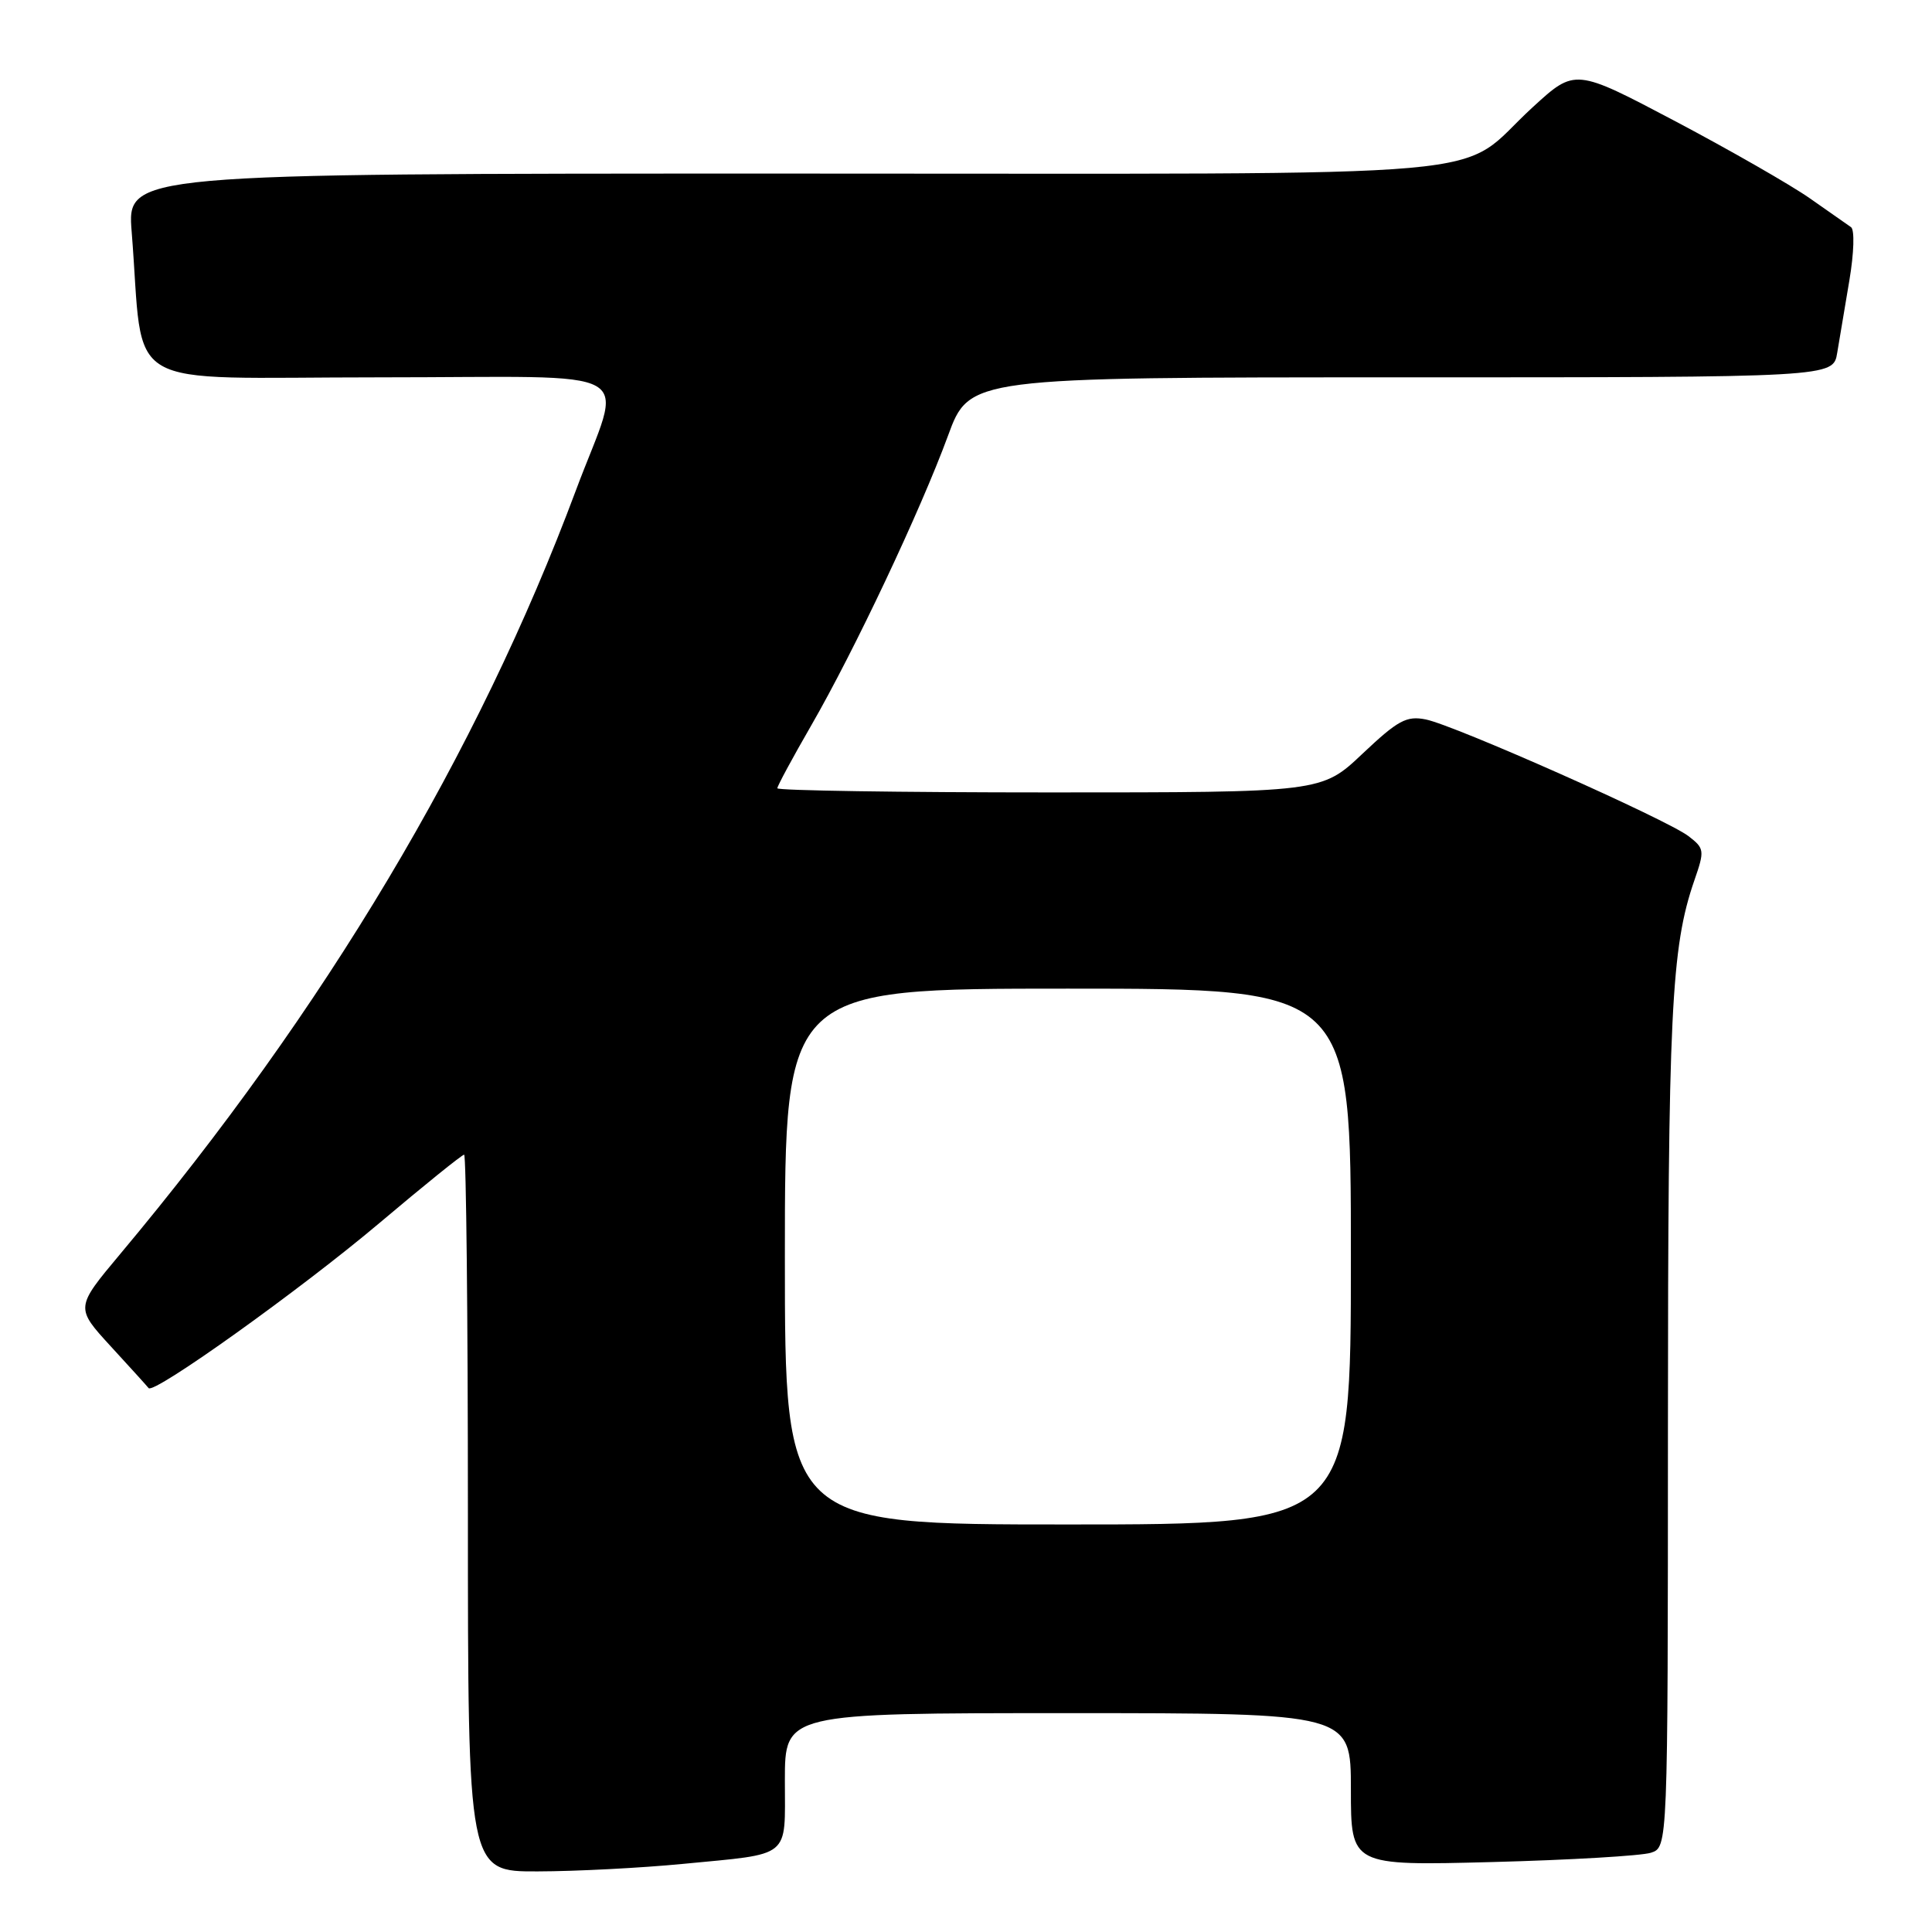 <?xml version="1.0" encoding="UTF-8" standalone="no"?>
<!DOCTYPE svg PUBLIC "-//W3C//DTD SVG 1.1//EN" "http://www.w3.org/Graphics/SVG/1.1/DTD/svg11.dtd" >
<svg xmlns="http://www.w3.org/2000/svg" xmlns:xlink="http://www.w3.org/1999/xlink" version="1.1" viewBox="0 0 256 256">
 <g >
 <path fill="currentColor"
d=" M 90.44 246.98 C 105.00 245.57 104.00 246.38 104.00 235.93 C 104.00 227.00 104.00 227.00 141.50 227.00 C 179.00 227.00 179.00 227.00 179.00 237.11 C 179.00 247.22 179.00 247.22 197.75 246.73 C 208.06 246.46 217.51 245.90 218.75 245.50 C 221.00 244.77 221.00 244.77 221.01 189.13 C 221.02 134.14 221.43 125.56 224.51 116.66 C 225.89 112.69 225.85 112.42 223.73 110.79 C 220.83 108.57 192.76 96.10 188.92 95.33 C 186.37 94.82 185.23 95.44 180.54 99.87 C 175.12 105.00 175.12 105.00 139.06 105.00 C 119.23 105.00 103.00 104.75 103.00 104.45 C 103.00 104.15 105.02 100.41 107.49 96.13 C 113.23 86.17 121.95 67.70 125.61 57.75 C 128.45 50.00 128.45 50.00 185.68 50.00 C 242.91 50.00 242.91 50.00 243.44 46.75 C 243.74 44.96 244.46 40.62 245.06 37.10 C 245.66 33.53 245.76 30.44 245.27 30.10 C 244.79 29.77 242.33 28.05 239.80 26.27 C 237.27 24.50 229.24 19.90 221.96 16.05 C 208.71 9.06 208.71 9.06 203.11 14.19 C 192.45 23.94 203.13 22.99 104.16 23.00 C 16.83 23.00 16.83 23.00 17.45 30.75 C 19.17 52.25 15.35 50.00 50.21 50.00 C 85.91 50.00 82.60 48.10 76.30 65.00 C 63.28 99.89 43.08 133.74 15.93 166.16 C 9.98 173.27 9.98 173.27 14.67 178.39 C 17.25 181.20 19.51 183.69 19.69 183.93 C 20.36 184.80 39.86 170.85 50.25 162.08 C 56.16 157.09 61.22 153.00 61.50 153.00 C 61.77 153.00 62.00 174.38 62.00 200.50 C 62.00 248.00 62.00 248.00 71.25 247.97 C 76.34 247.96 84.97 247.51 90.44 246.98 Z  M 104.00 166.50 C 104.00 131.00 104.00 131.00 141.50 131.00 C 179.00 131.00 179.00 131.00 179.00 166.50 C 179.00 202.00 179.00 202.00 141.50 202.00 C 104.00 202.00 104.00 202.00 104.00 166.50 Z "/>
</g>
</svg>